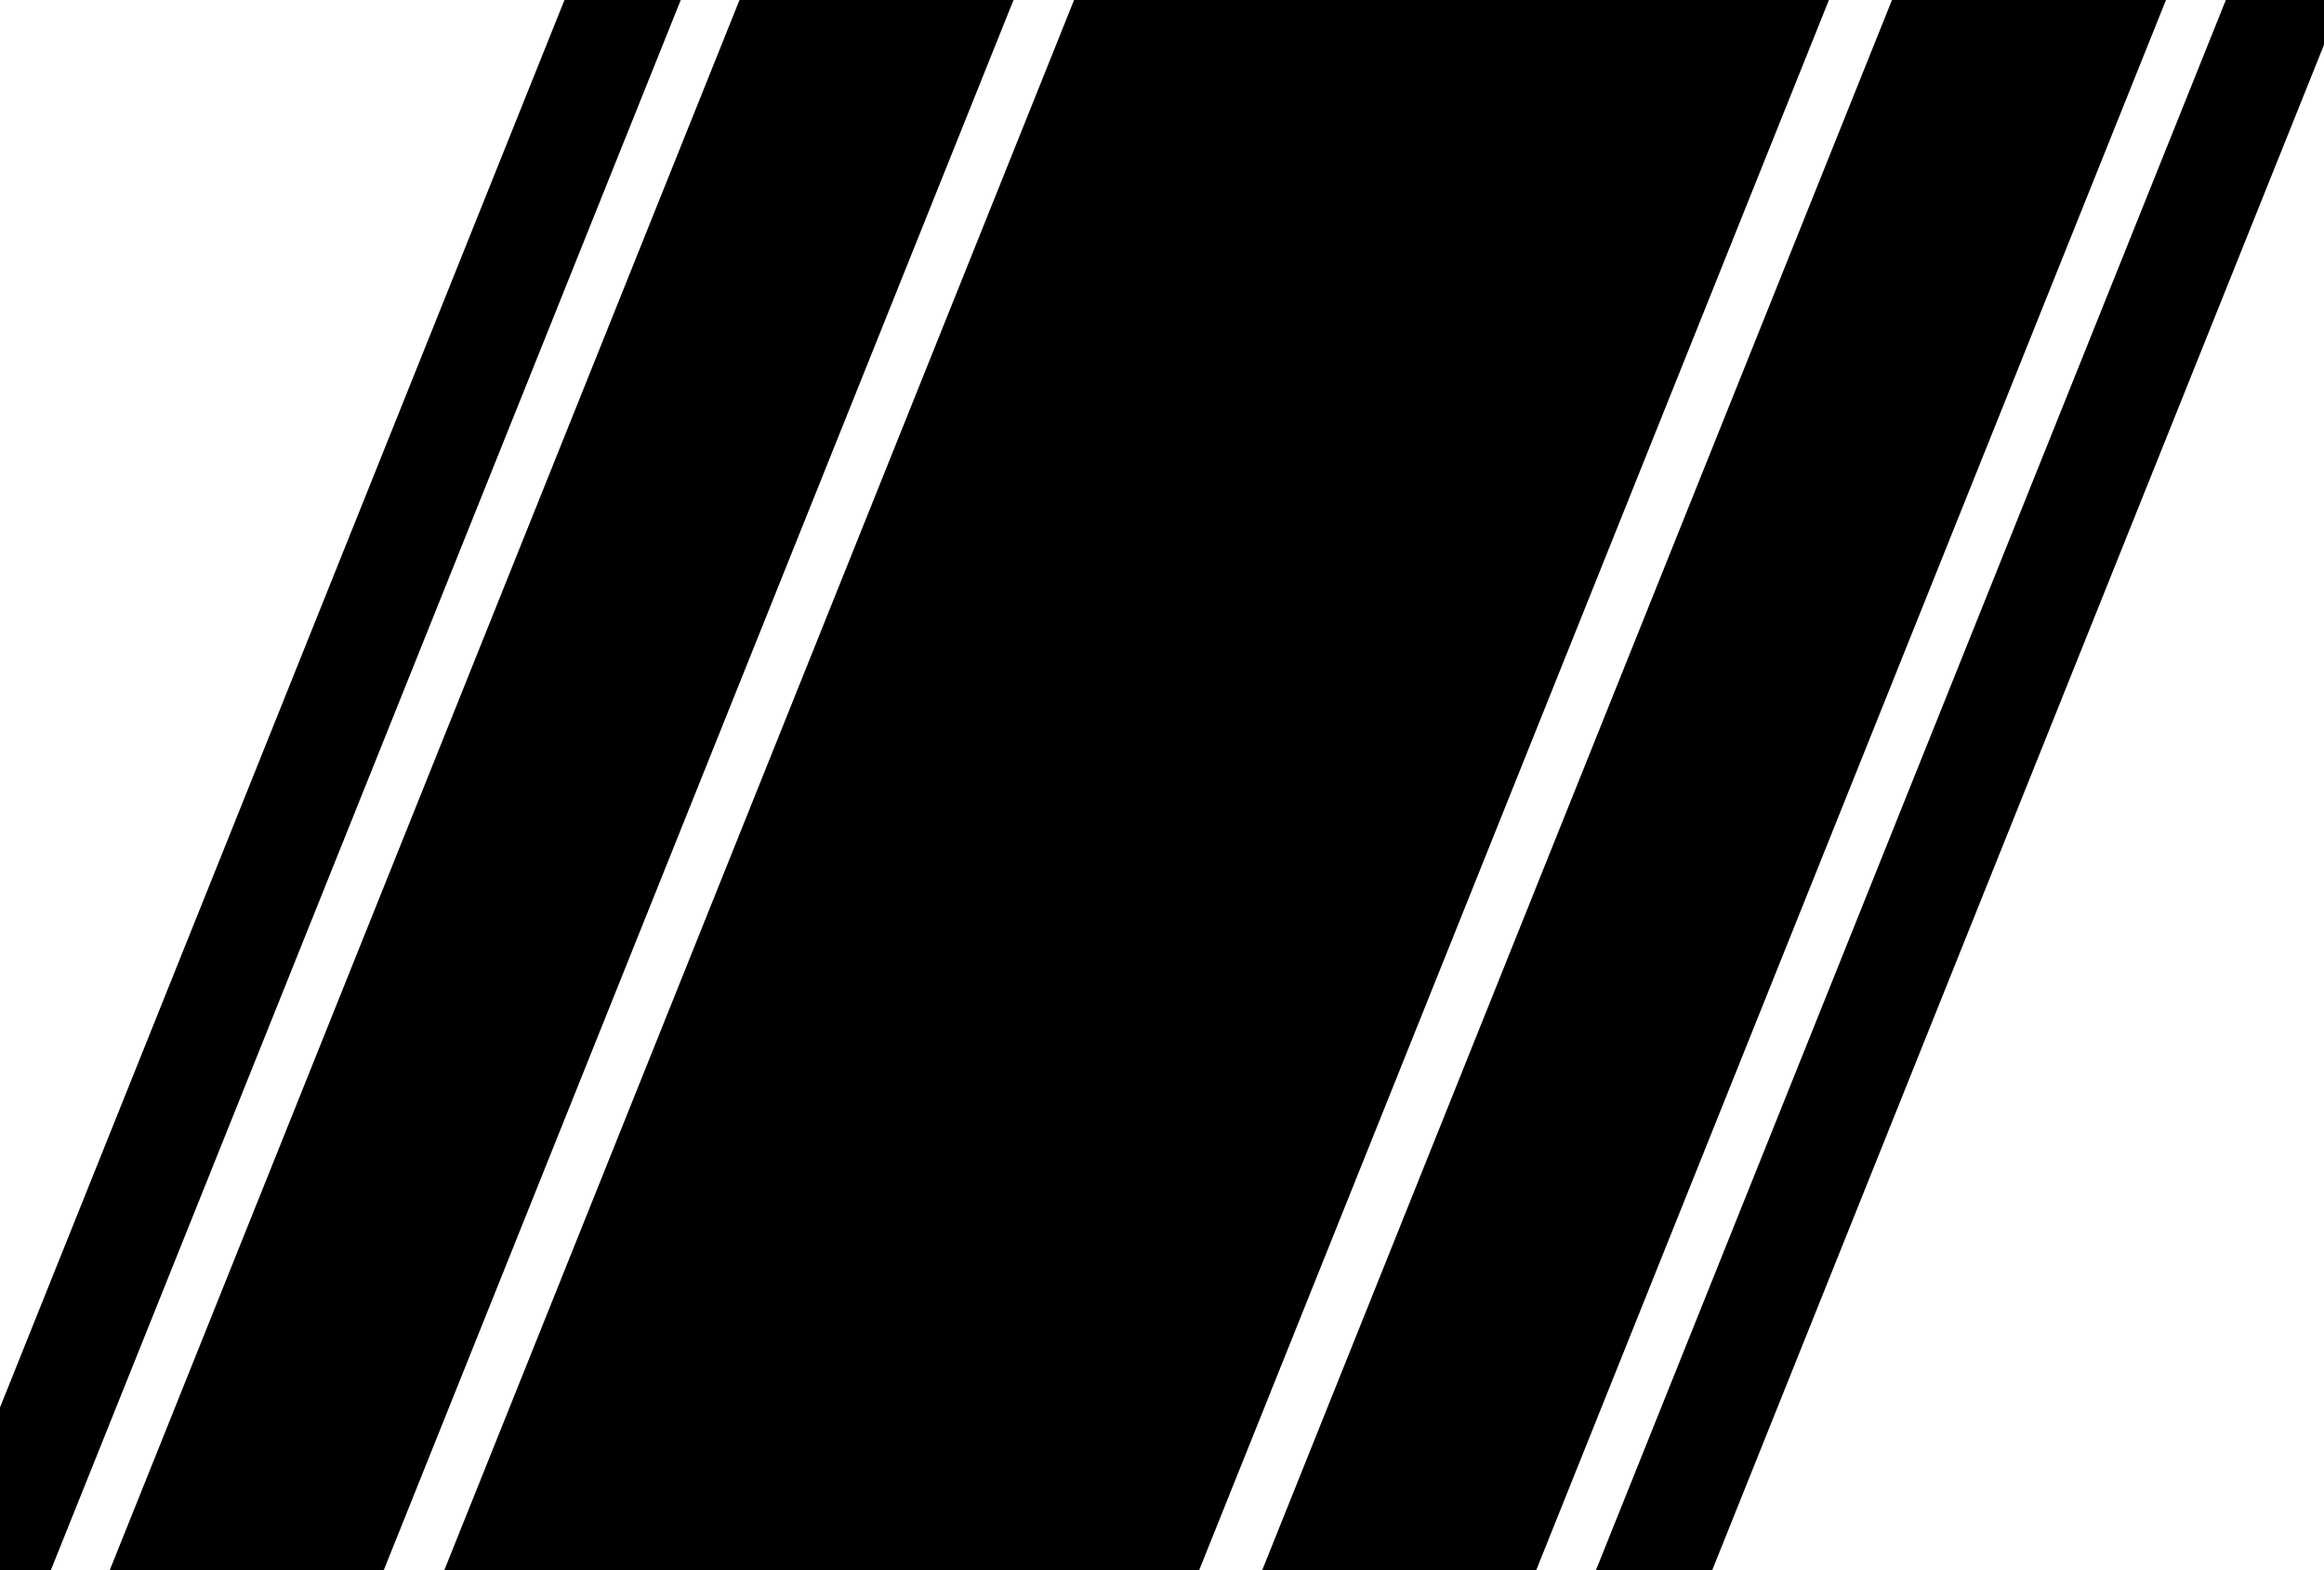 <?xml version="1.0" encoding="utf-8"?>
<!-- Generator: Adobe Illustrator 25.0.1, SVG Export Plug-In . SVG Version: 6.00 Build 0)  -->
<svg version="1.1" id="Layer_1" xmlns="http://www.w3.org/2000/svg" xmlns:xlink="http://www.w3.org/1999/xlink" x="0px" y="0px"
	 viewBox="0 0 1681 1136" style="enable-background:new 0 0 1681 1136;" xml:space="preserve">
<polygon points="277.5,1136 733.1,0 534.9,0 79.3,1136 "/>
<polygon points="36.7,1136 492.4,0 408.3,0 0,1018.1 0,1136 "/>
<polygon points="867.3,1136 1322.9,0 776.9,0 321.3,1136 "/>
<polygon points="1111.1,1136 1566.7,0 1368.5,0 912.9,1136 "/>
<polygon points="1681,0 1610,0 1154.3,1136 1238.4,1136 1681,32.4 "/>
</svg>
